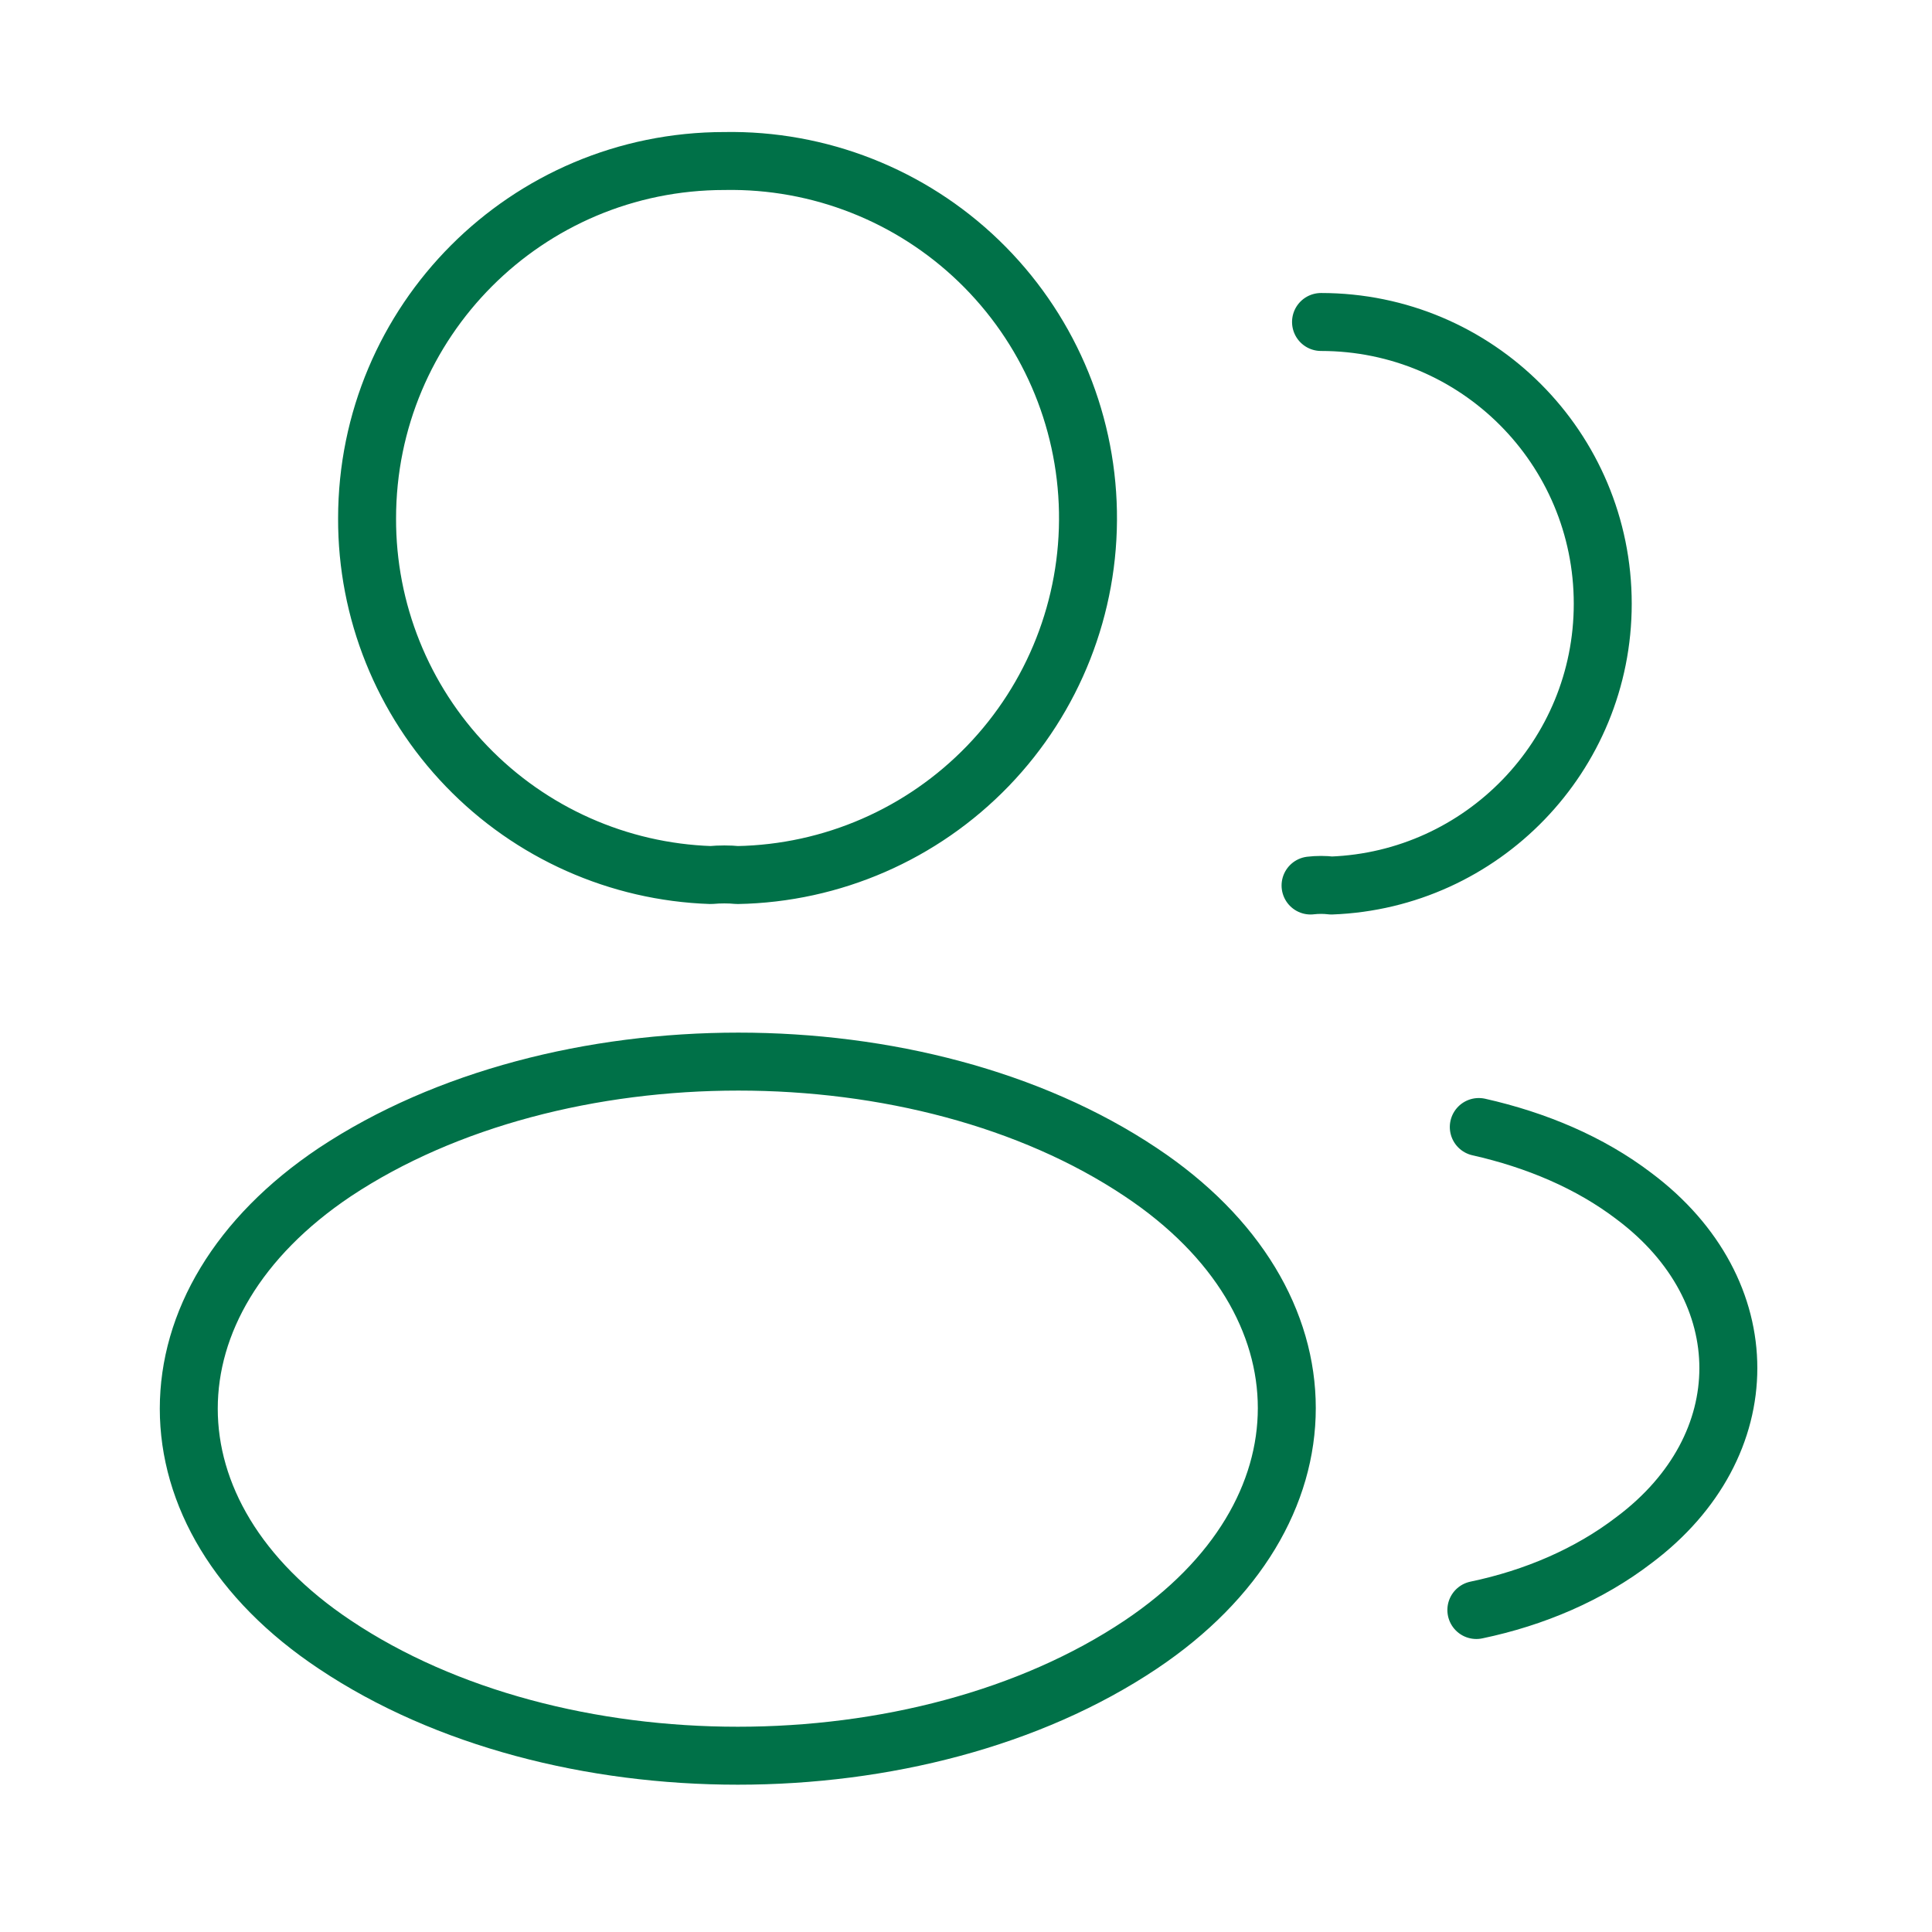 <svg width="50" height="50" viewBox="0 0 50 50" fill="none" xmlns="http://www.w3.org/2000/svg">
<path d="M34.188 8.333C38.229 8.333 41.479 11.604 41.479 15.625C41.479 19.563 38.354 22.771 34.458 22.917C34.279 22.896 34.097 22.896 33.917 22.917M38.208 41.667C39.708 41.354 41.125 40.75 42.292 39.854C45.542 37.417 45.542 33.396 42.292 30.959C41.146 30.084 39.75 29.5 38.271 29.167M19.083 22.646C18.875 22.625 18.625 22.625 18.396 22.646C16.005 22.565 13.739 21.556 12.079 19.833C10.418 18.111 9.493 15.809 9.5 13.417C9.5 8.313 13.625 4.167 18.75 4.167C21.201 4.123 23.568 5.054 25.332 6.755C27.096 8.457 28.112 10.789 28.156 13.24C28.201 15.69 27.27 18.058 25.568 19.822C23.866 21.586 21.534 22.602 19.083 22.646ZM8.667 30.334C3.625 33.709 3.625 39.209 8.667 42.563C14.396 46.396 23.792 46.396 29.521 42.563C34.563 39.188 34.563 33.688 29.521 30.334C23.813 26.521 14.417 26.521 8.667 30.334V30.334Z" stroke="#007148" stroke-width="1.5" stroke-linecap="round" stroke-linejoin="round"/>
</svg>

